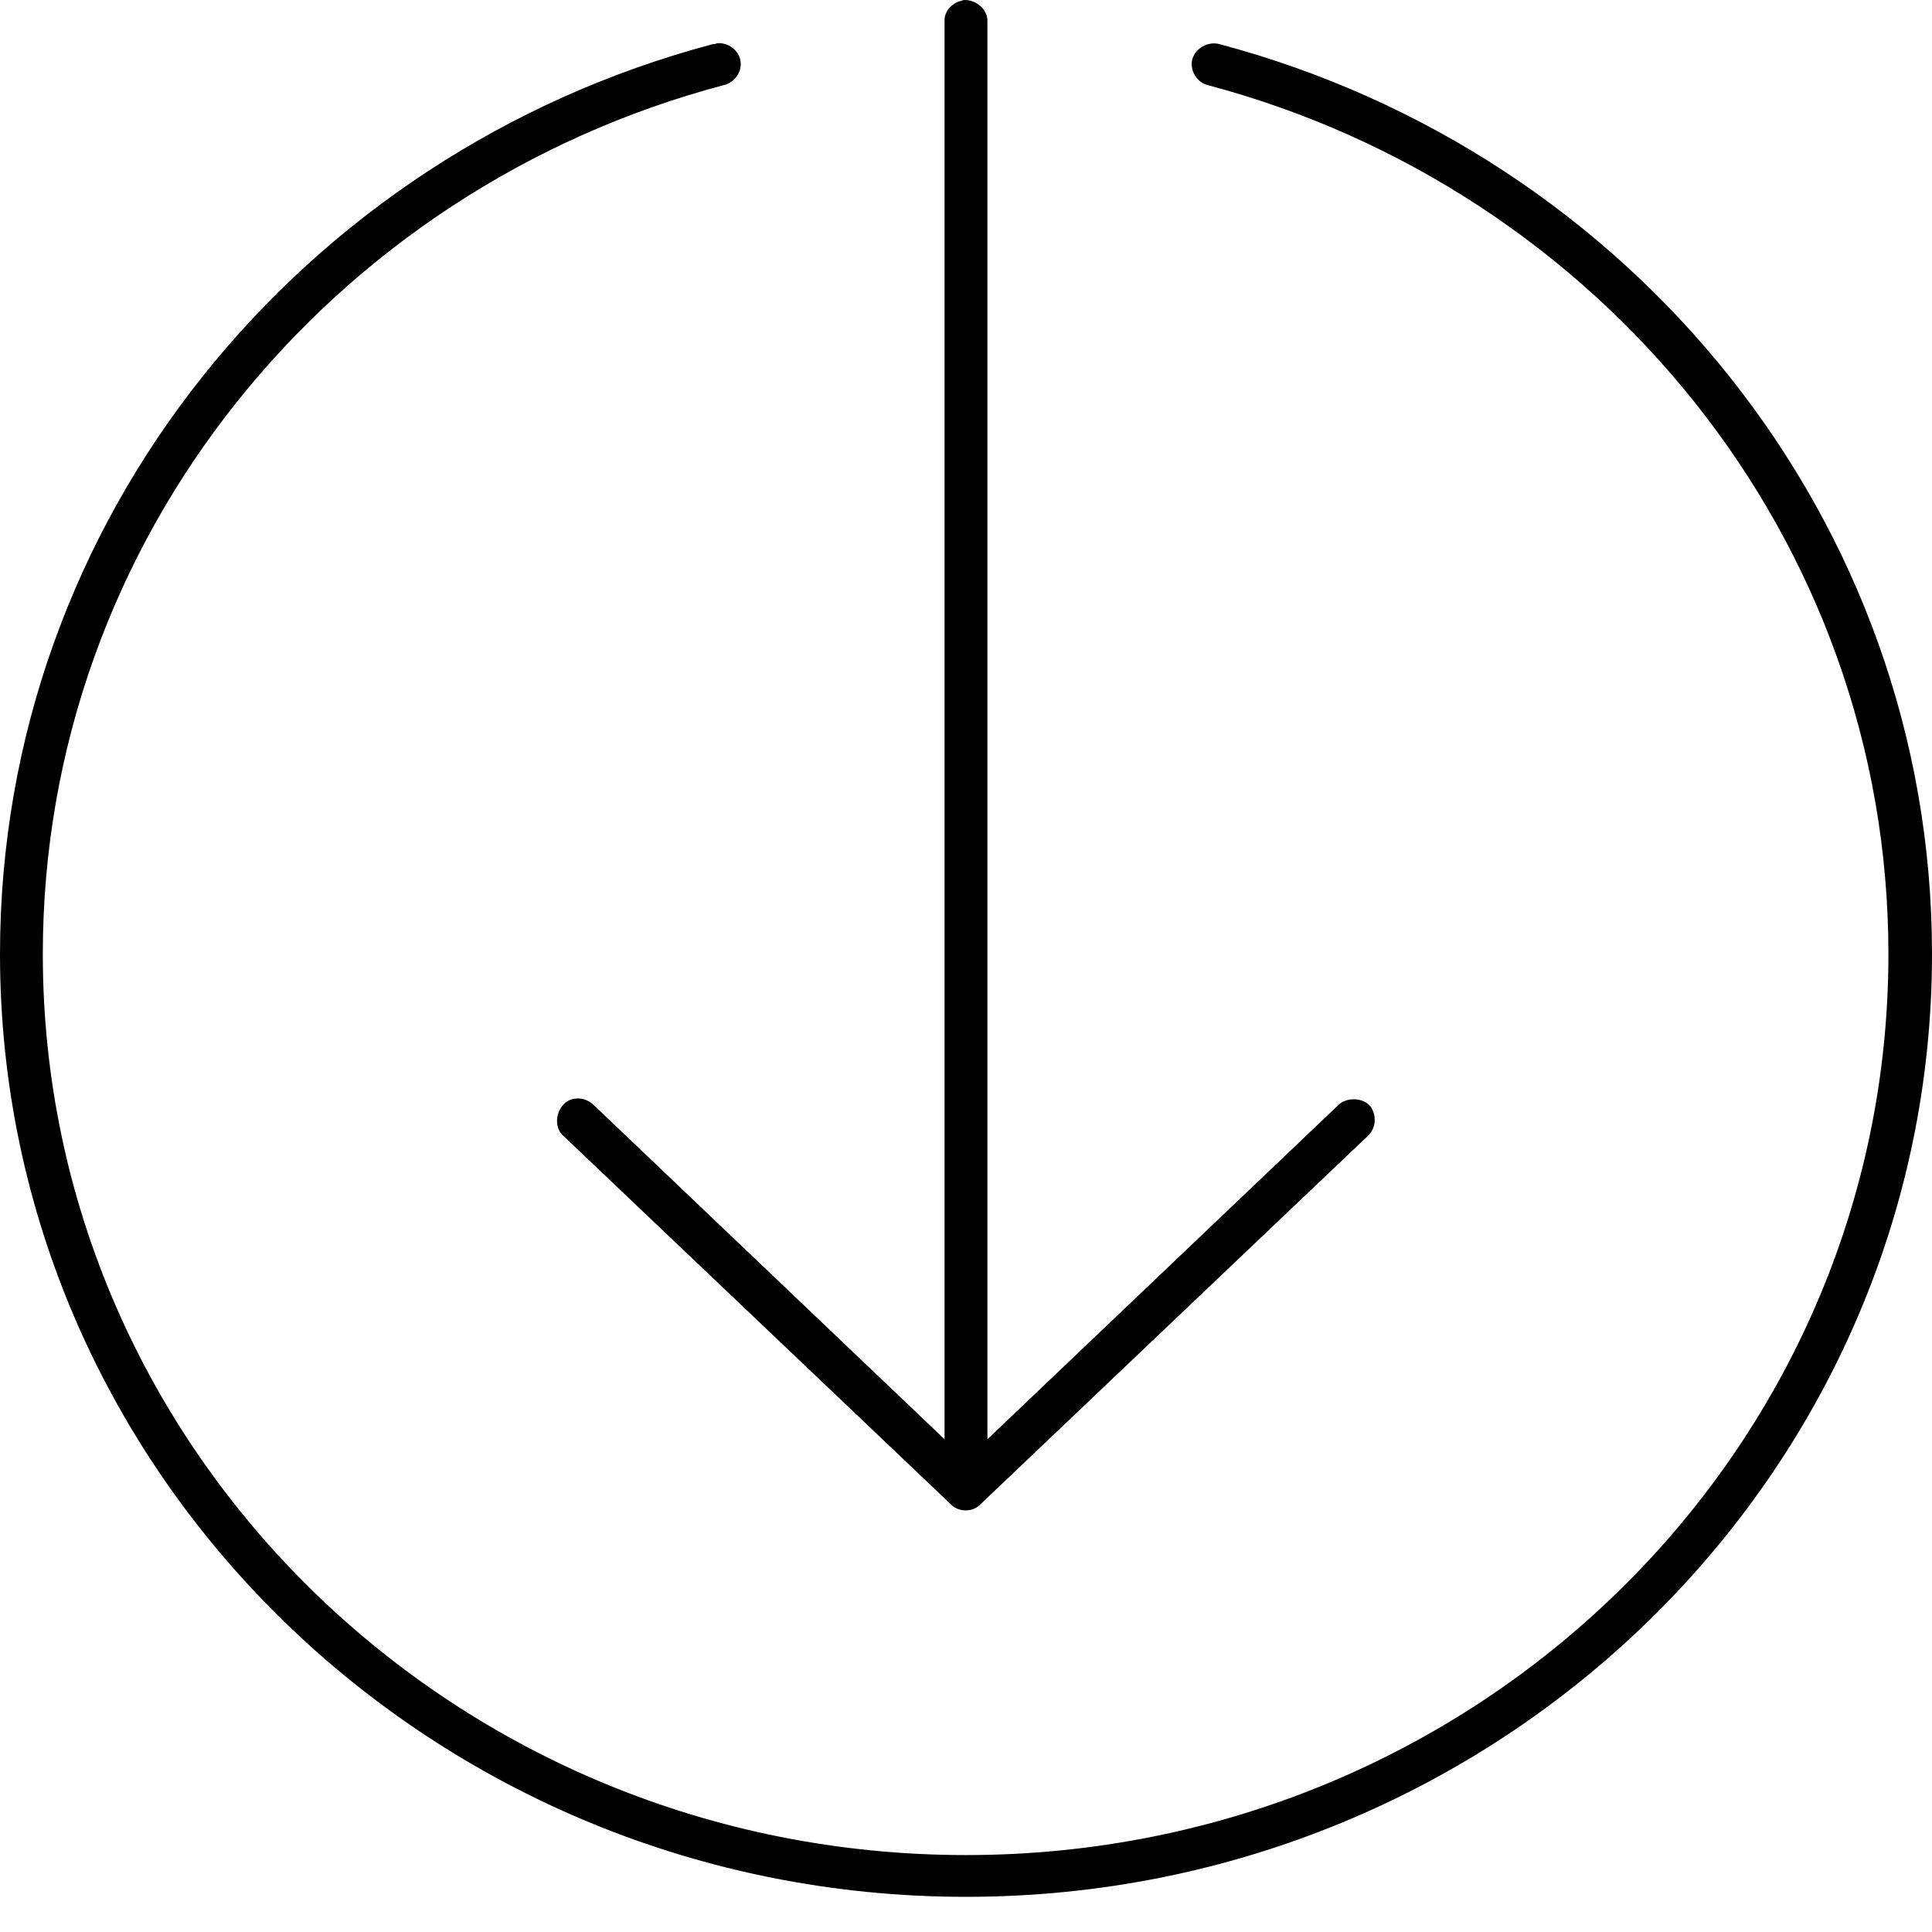 <svg xmlns="http://www.w3.org/2000/svg" width="50" height="50" viewBox="0 0 50 50">
    <path d="M24.94 0c-.02 0-.04.02-.059.02-.257.058-.455.29-.436.541v36.687l-9.084-8.654c-.139-.135-.337-.193-.515-.155-.416.077-.574.675-.277.946l10.036 9.544c.198.213.573.213.771 0l10.036-9.544c.218-.213.218-.579.02-.79-.199-.194-.594-.194-.792 0l-9.086 8.653V.561c.02-.309-.297-.579-.613-.56zm-6.393 1.122c-.04.02-.059.02-.099.02C7.818 3.961 0 13.427 0 24.69c0 13.466 11.204 24.4 25 24.4s25-10.934 25-24.4c0-11.263-7.819-20.73-18.448-23.55-.297-.077-.614.116-.693.387-.079.27.099.599.396.676C41.39 4.889 48.872 13.931 48.872 24.691c0 12.886-10.67 23.318-23.872 23.318-13.203 0-23.892-10.432-23.892-23.318 0-10.76 7.483-19.802 17.617-22.487.277-.058.495-.348.436-.638-.04-.27-.336-.482-.614-.444z"/>
</svg>
